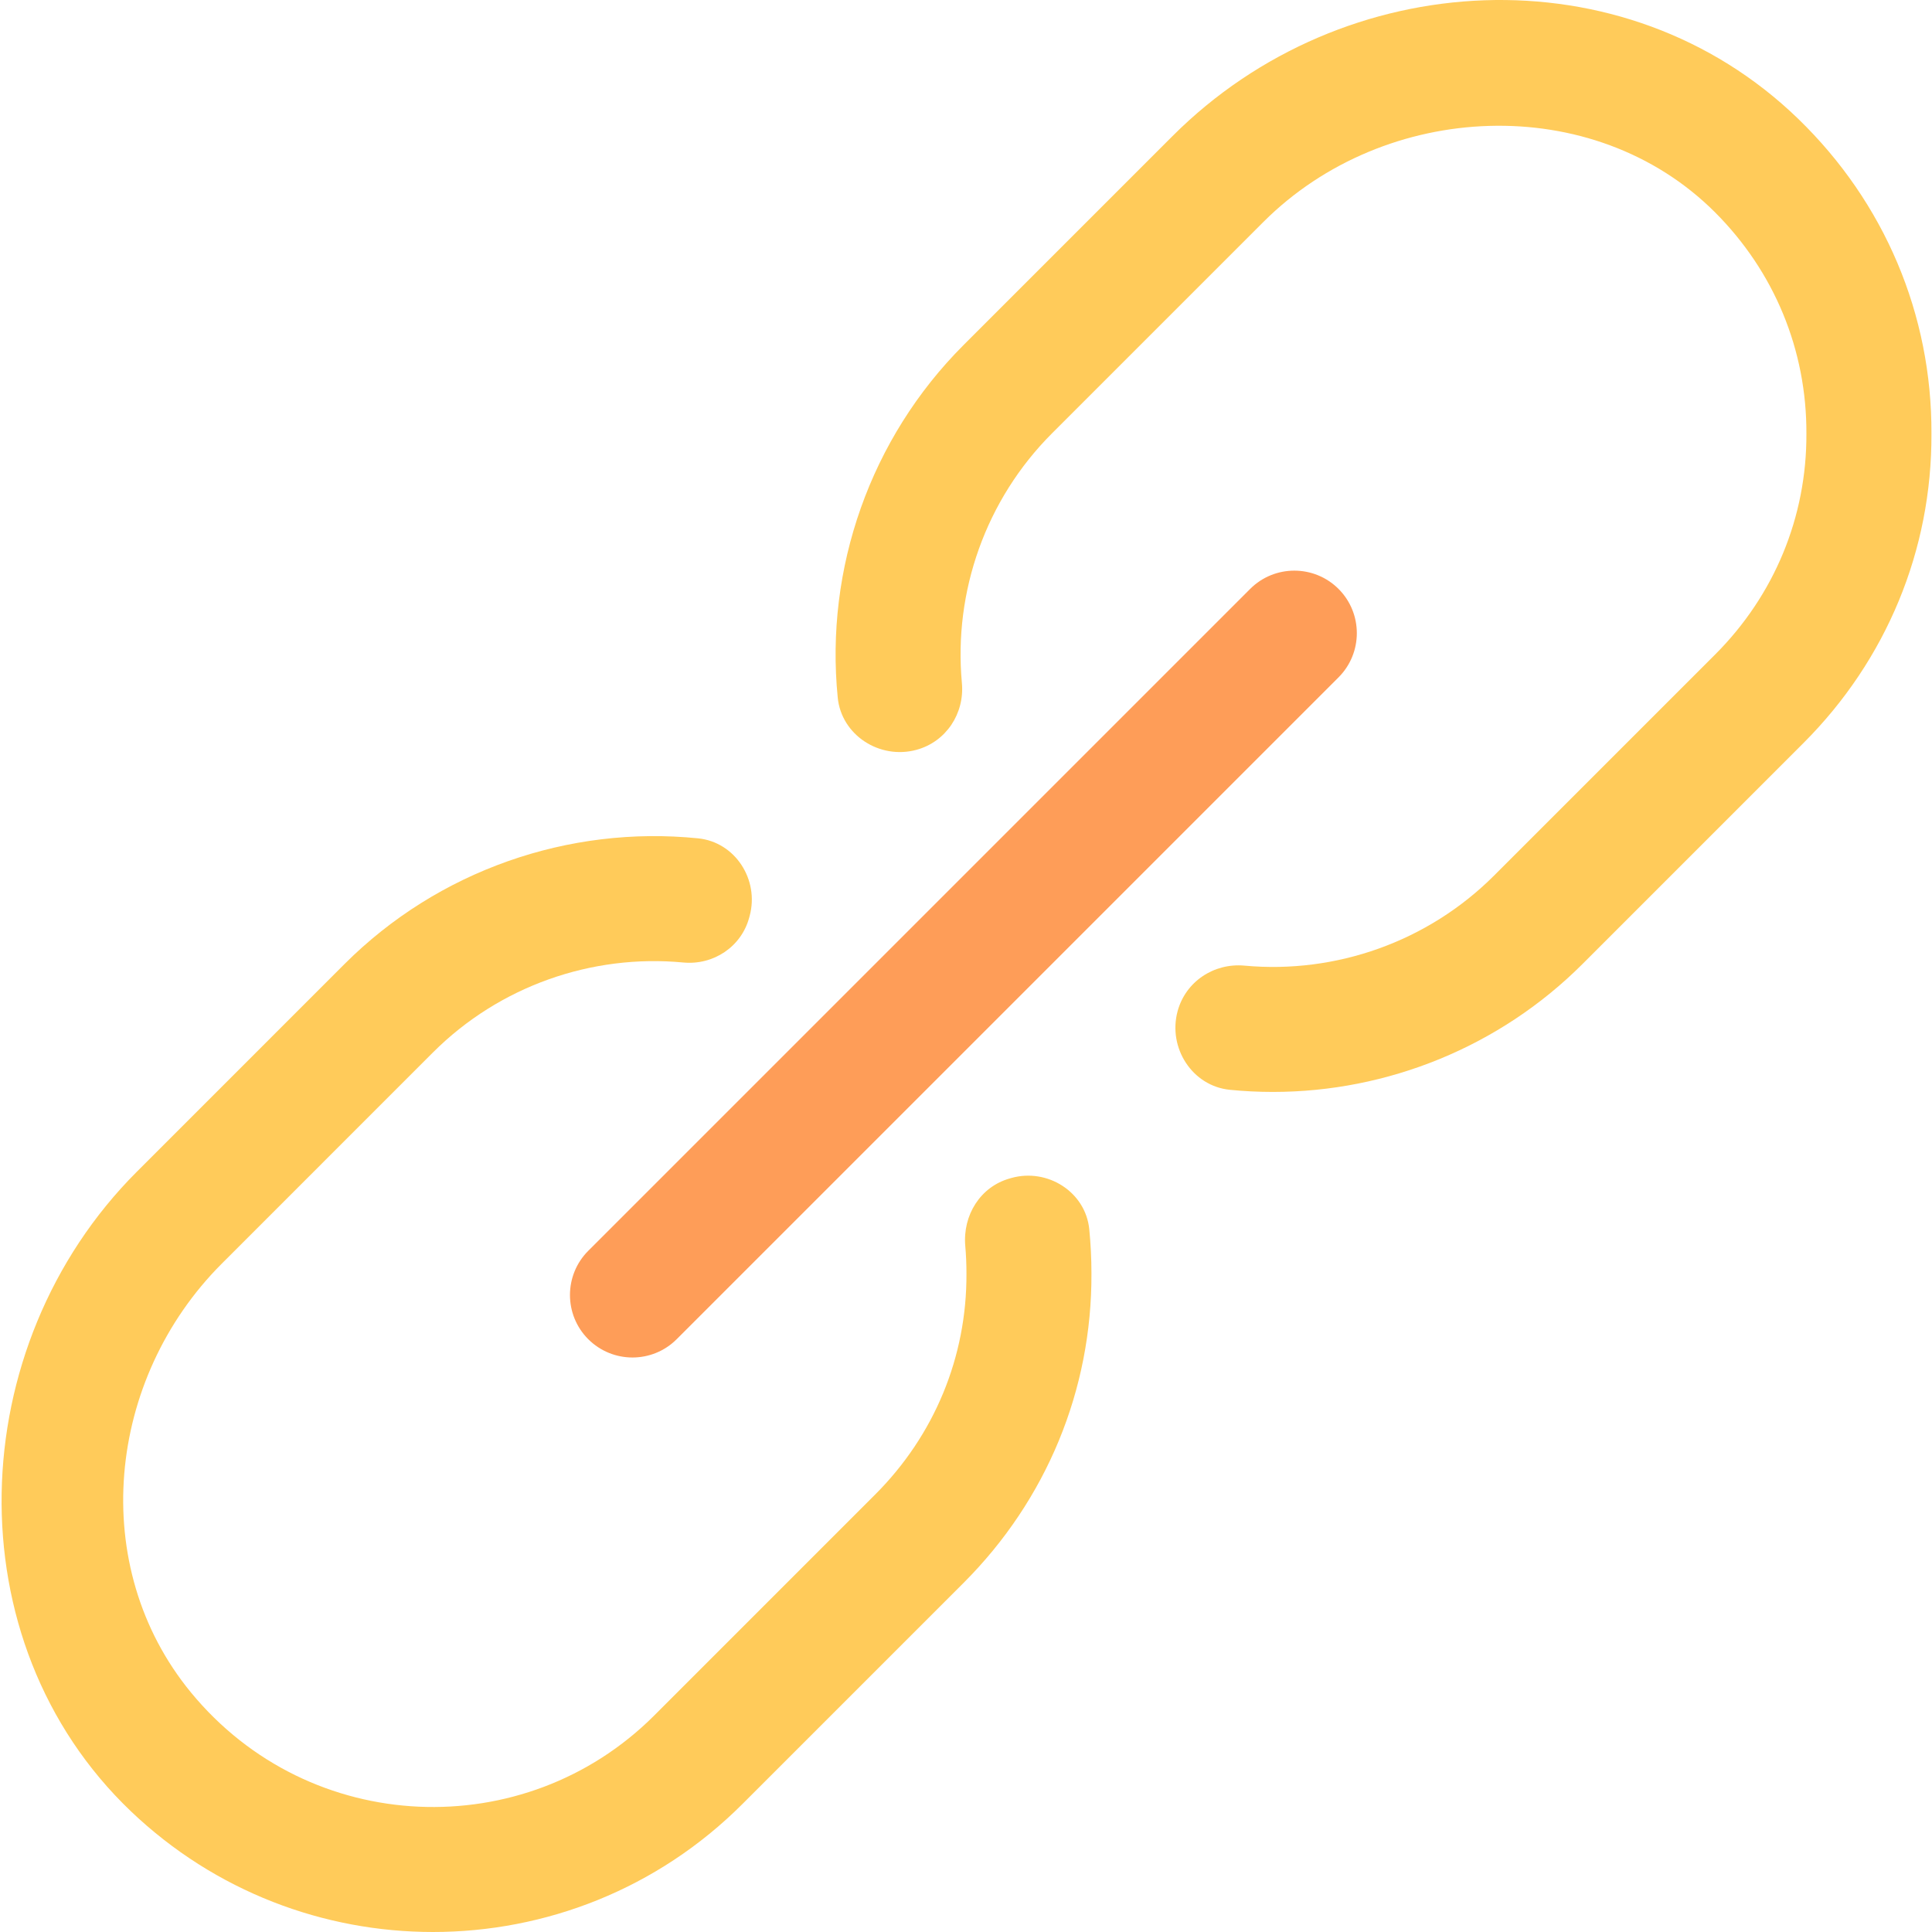 <svg height="494pt" viewBox="0 0 494 494.406" width="494pt" xmlns="http://www.w3.org/2000/svg"><path d="m110.59 494.406c-27.855 0-55.68-10.289-77.266-30.863-45.664-43.535-43.117-119.105 1.508-163.711l53.133-53.137c23.938-23.922 57.379-35.52 90.48-32.16 9.504.961 15.68 10.59 13.199 19.824l-.125.461c-2.016 7.473-9.152 12.211-16.867 11.488-23.453-2.223-47.102 6.066-64.047 23.008l-54.047 54.051c-29.52 29.52-34.418 77.473-7.906 109.727 30.418 37.008 85.457 38.992 118.531 5.938l56.574-56.578c15.168-15.168 23.457-35.23 23.359-56.496 0-2.445-.094-4.816-.305-7.137-.672-7.82 3.84-15.148 11.426-17.262l.383-.113c9.234-2.574 18.961 3.57 19.922 13.105.367 3.727.559 7.504.559 11.328.129 29.793-11.488 57.953-32.734 79.199l-56.578 56.574c-21.84 21.844-50.527 32.754-79.199 32.754zm0 0" fill="#ffcb5a"/><path d="m325.551 279.43c-3.664 0-7.344-.176-11.023-.543-9.648-.961-15.906-10.754-13.379-20.113 2.051-7.598 9.297-12.383 17.121-11.664 23.375 2.16 46.945-6.129 63.855-23.039l56.578-56.574c15.168-15.172 23.453-35.234 23.359-56.496.094-21.426-8.207-41.488-23.391-56.676-31.137-31.117-84.434-28.652-115.555 2.465l-54.129 54.129c-16.91 16.914-25.199 40.465-23.039 63.855.723 7.824-4.062 15.074-11.664 17.121-9.359 2.527-19.168-3.746-20.109-13.391-3.281-33.008 8.336-66.336 32.191-90.195l53.504-53.504c43.742-43.742 115.68-47.422 160.109-4.383 22.098 21.41 34.227 50.113 34.082 80.594.129 29.711-11.488 57.871-32.738 79.117l-56.574 56.578c-21.215 21.199-49.918 32.719-79.199 32.719zm0 0" fill="#ffcb5a"/><path d="m150.336 342.711c-6.242-6.242-6.242-16.387 0-22.625l169.375-169.375c6.238-6.242 16.383-6.242 22.625 0 6.238 6.238 6.238 16.383 0 22.625l-169.379 169.375c-6.238 6.238-16.367 6.238-22.621 0zm0 0" fill="#fe9d58"/></svg>
